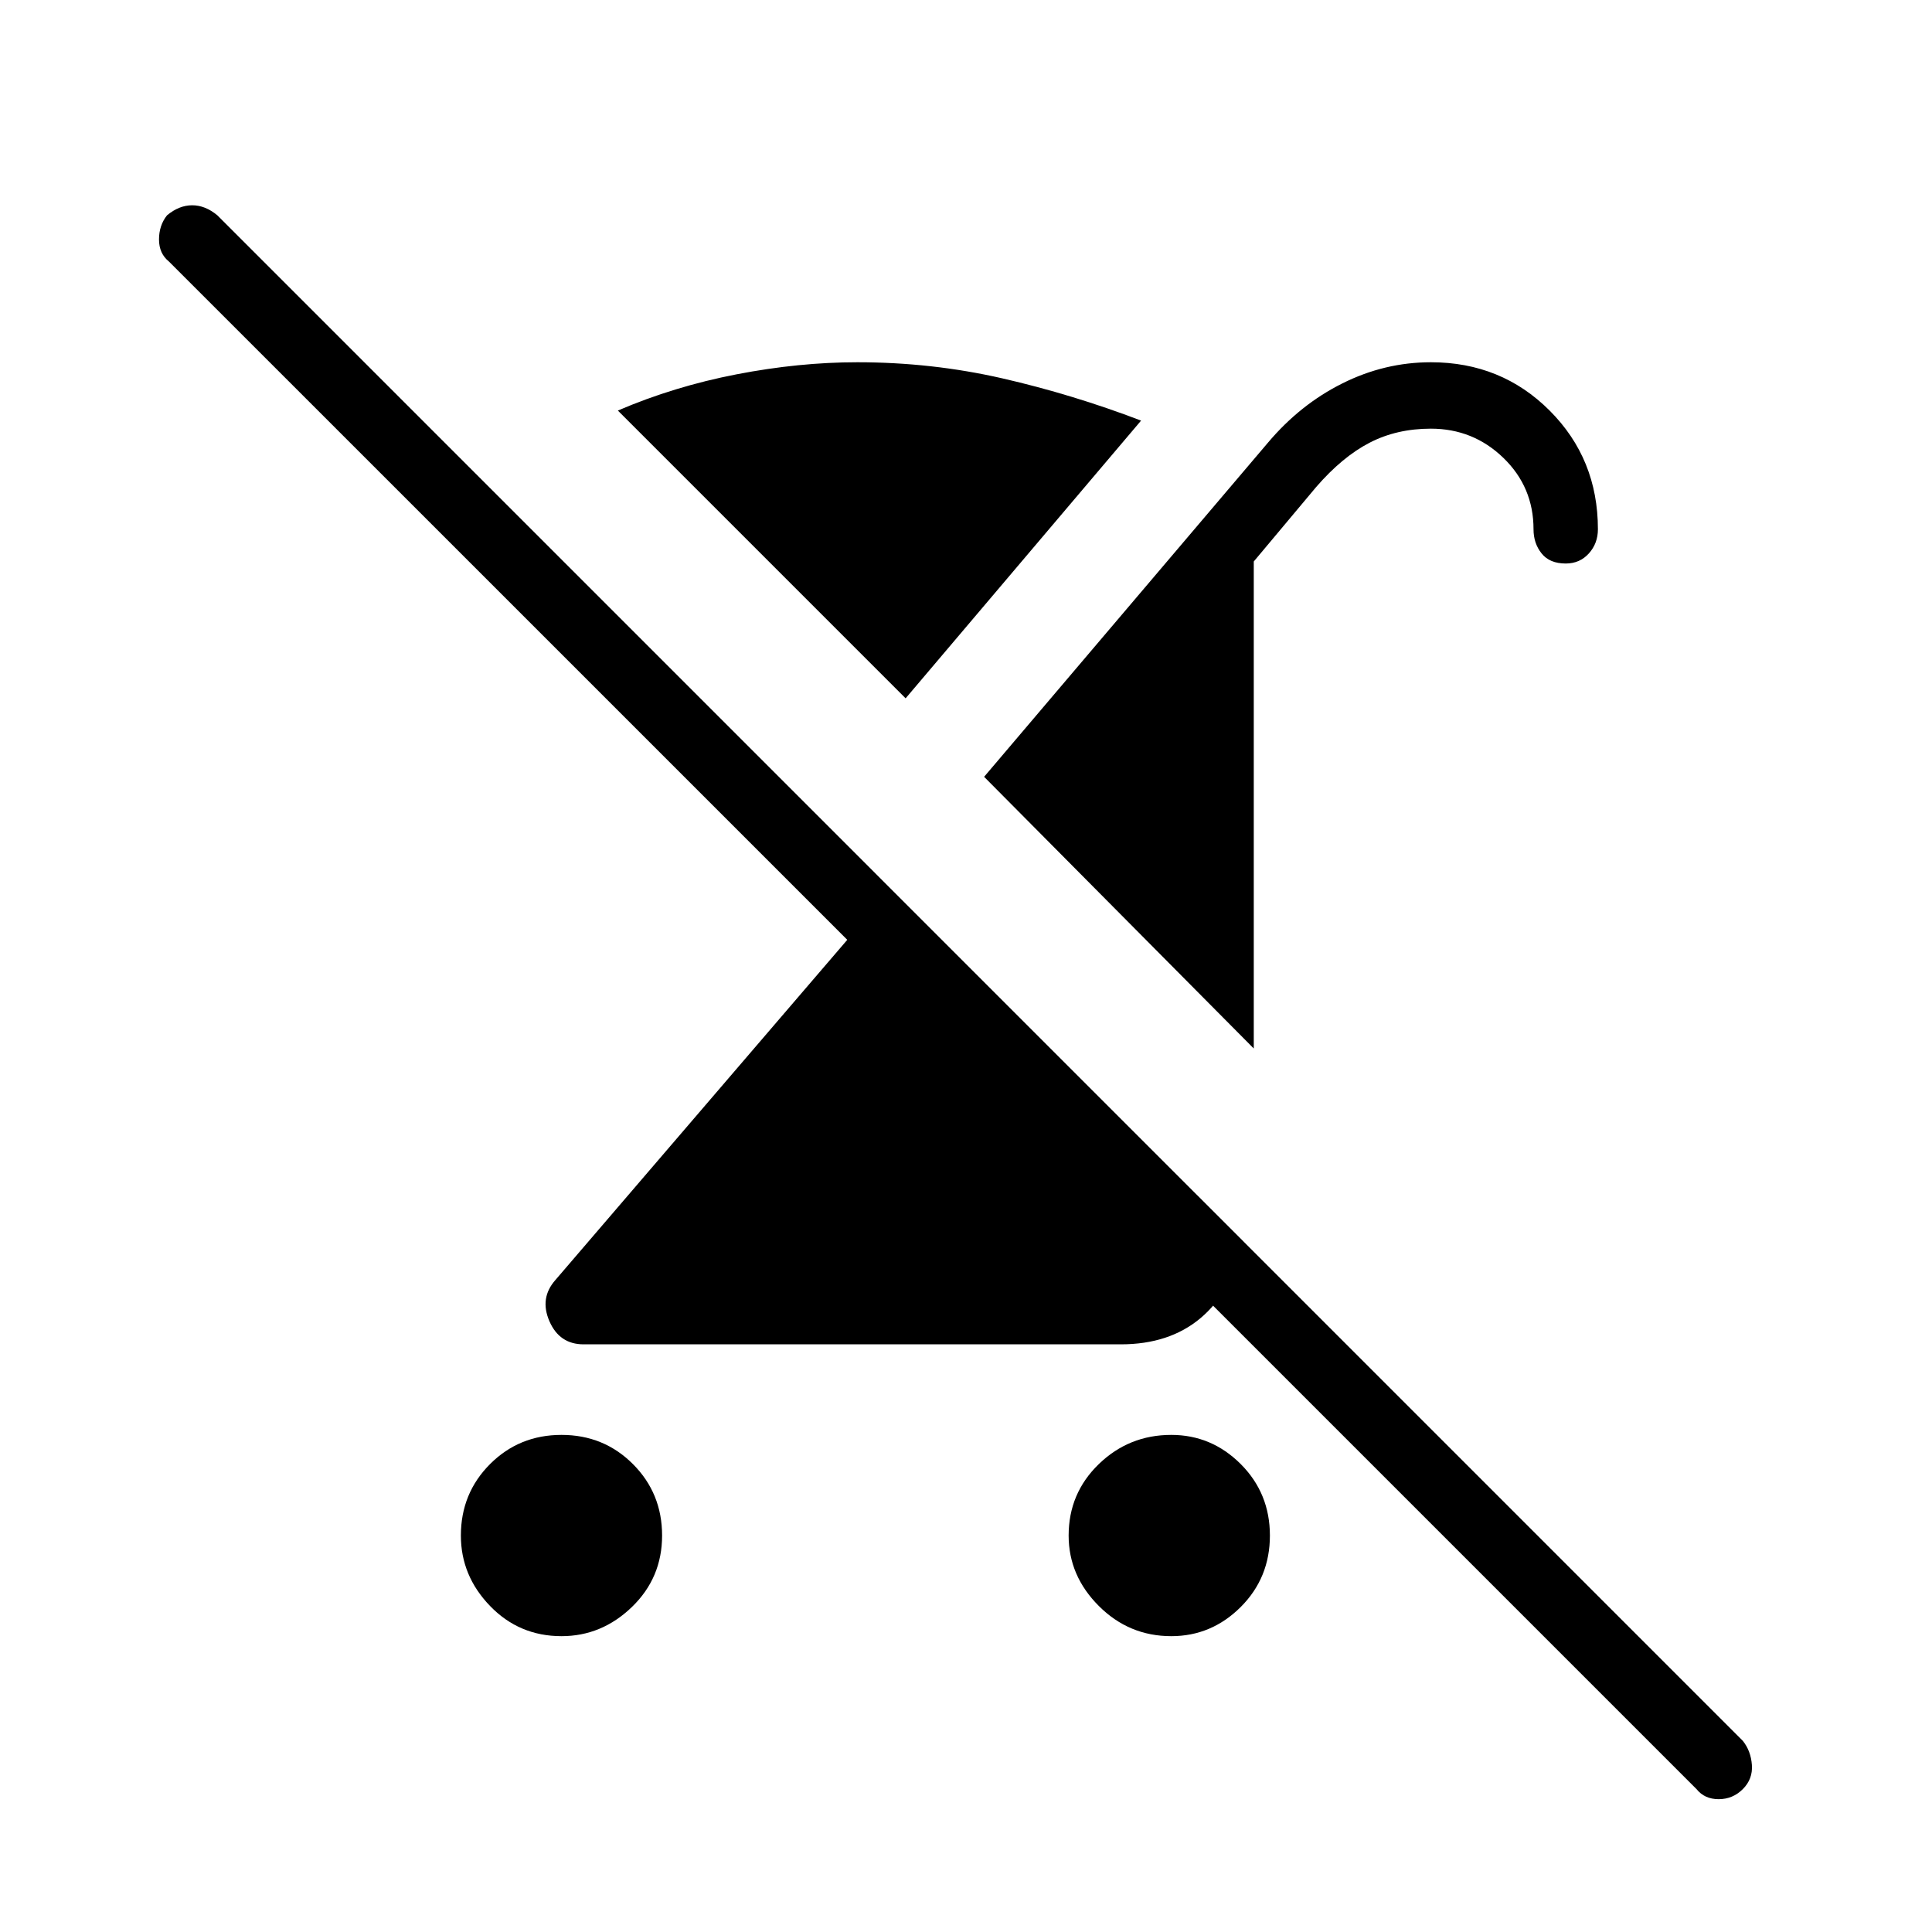 <svg xmlns="http://www.w3.org/2000/svg" height="40" width="40"><path d="M11.625 33.875q-.875 0-1.479-.625-.604-.625-.604-1.458 0-.875.604-1.48.604-.604 1.479-.604.875 0 1.479.604.604.605.604 1.48t-.625 1.479q-.625.604-1.458.604Zm14.333-12.167-5.583-5.625 5.875-6.916q.667-.792 1.542-1.229.875-.438 1.833-.438 1.458 0 2.458 1 1 1 1 2.458 0 .292-.187.5-.188.209-.479.209-.334 0-.5-.209-.167-.208-.167-.5 0-.875-.625-1.479-.625-.604-1.5-.604-.708 0-1.271.292-.562.291-1.104.916l-1.292 1.542Zm-1.166 3.042.958.958q-.25 1.042-.896 1.584-.646.541-1.646.541H12.083q-.5 0-.708-.479-.208-.479.125-.854l6.042-7.042L3.5 5.417q-.208-.167-.208-.459 0-.291.166-.5.25-.208.521-.208t.521.208l31.583 31.584q.167.208.188.5.021.291-.188.5-.208.208-.5.208-.291 0-.458-.208L22.833 24.75Zm-.542 9.125q-.875 0-1.5-.625t-.625-1.458q0-.875.625-1.48.625-.604 1.5-.604.833 0 1.438.604.604.605.604 1.48t-.604 1.479q-.605.604-1.438.604Zm-5.5-19.417L12.792 8.5q1.166-.5 2.458-.75 1.292-.25 2.5-.25 1.542 0 3 .333 1.458.334 2.875.875Z"/></svg>